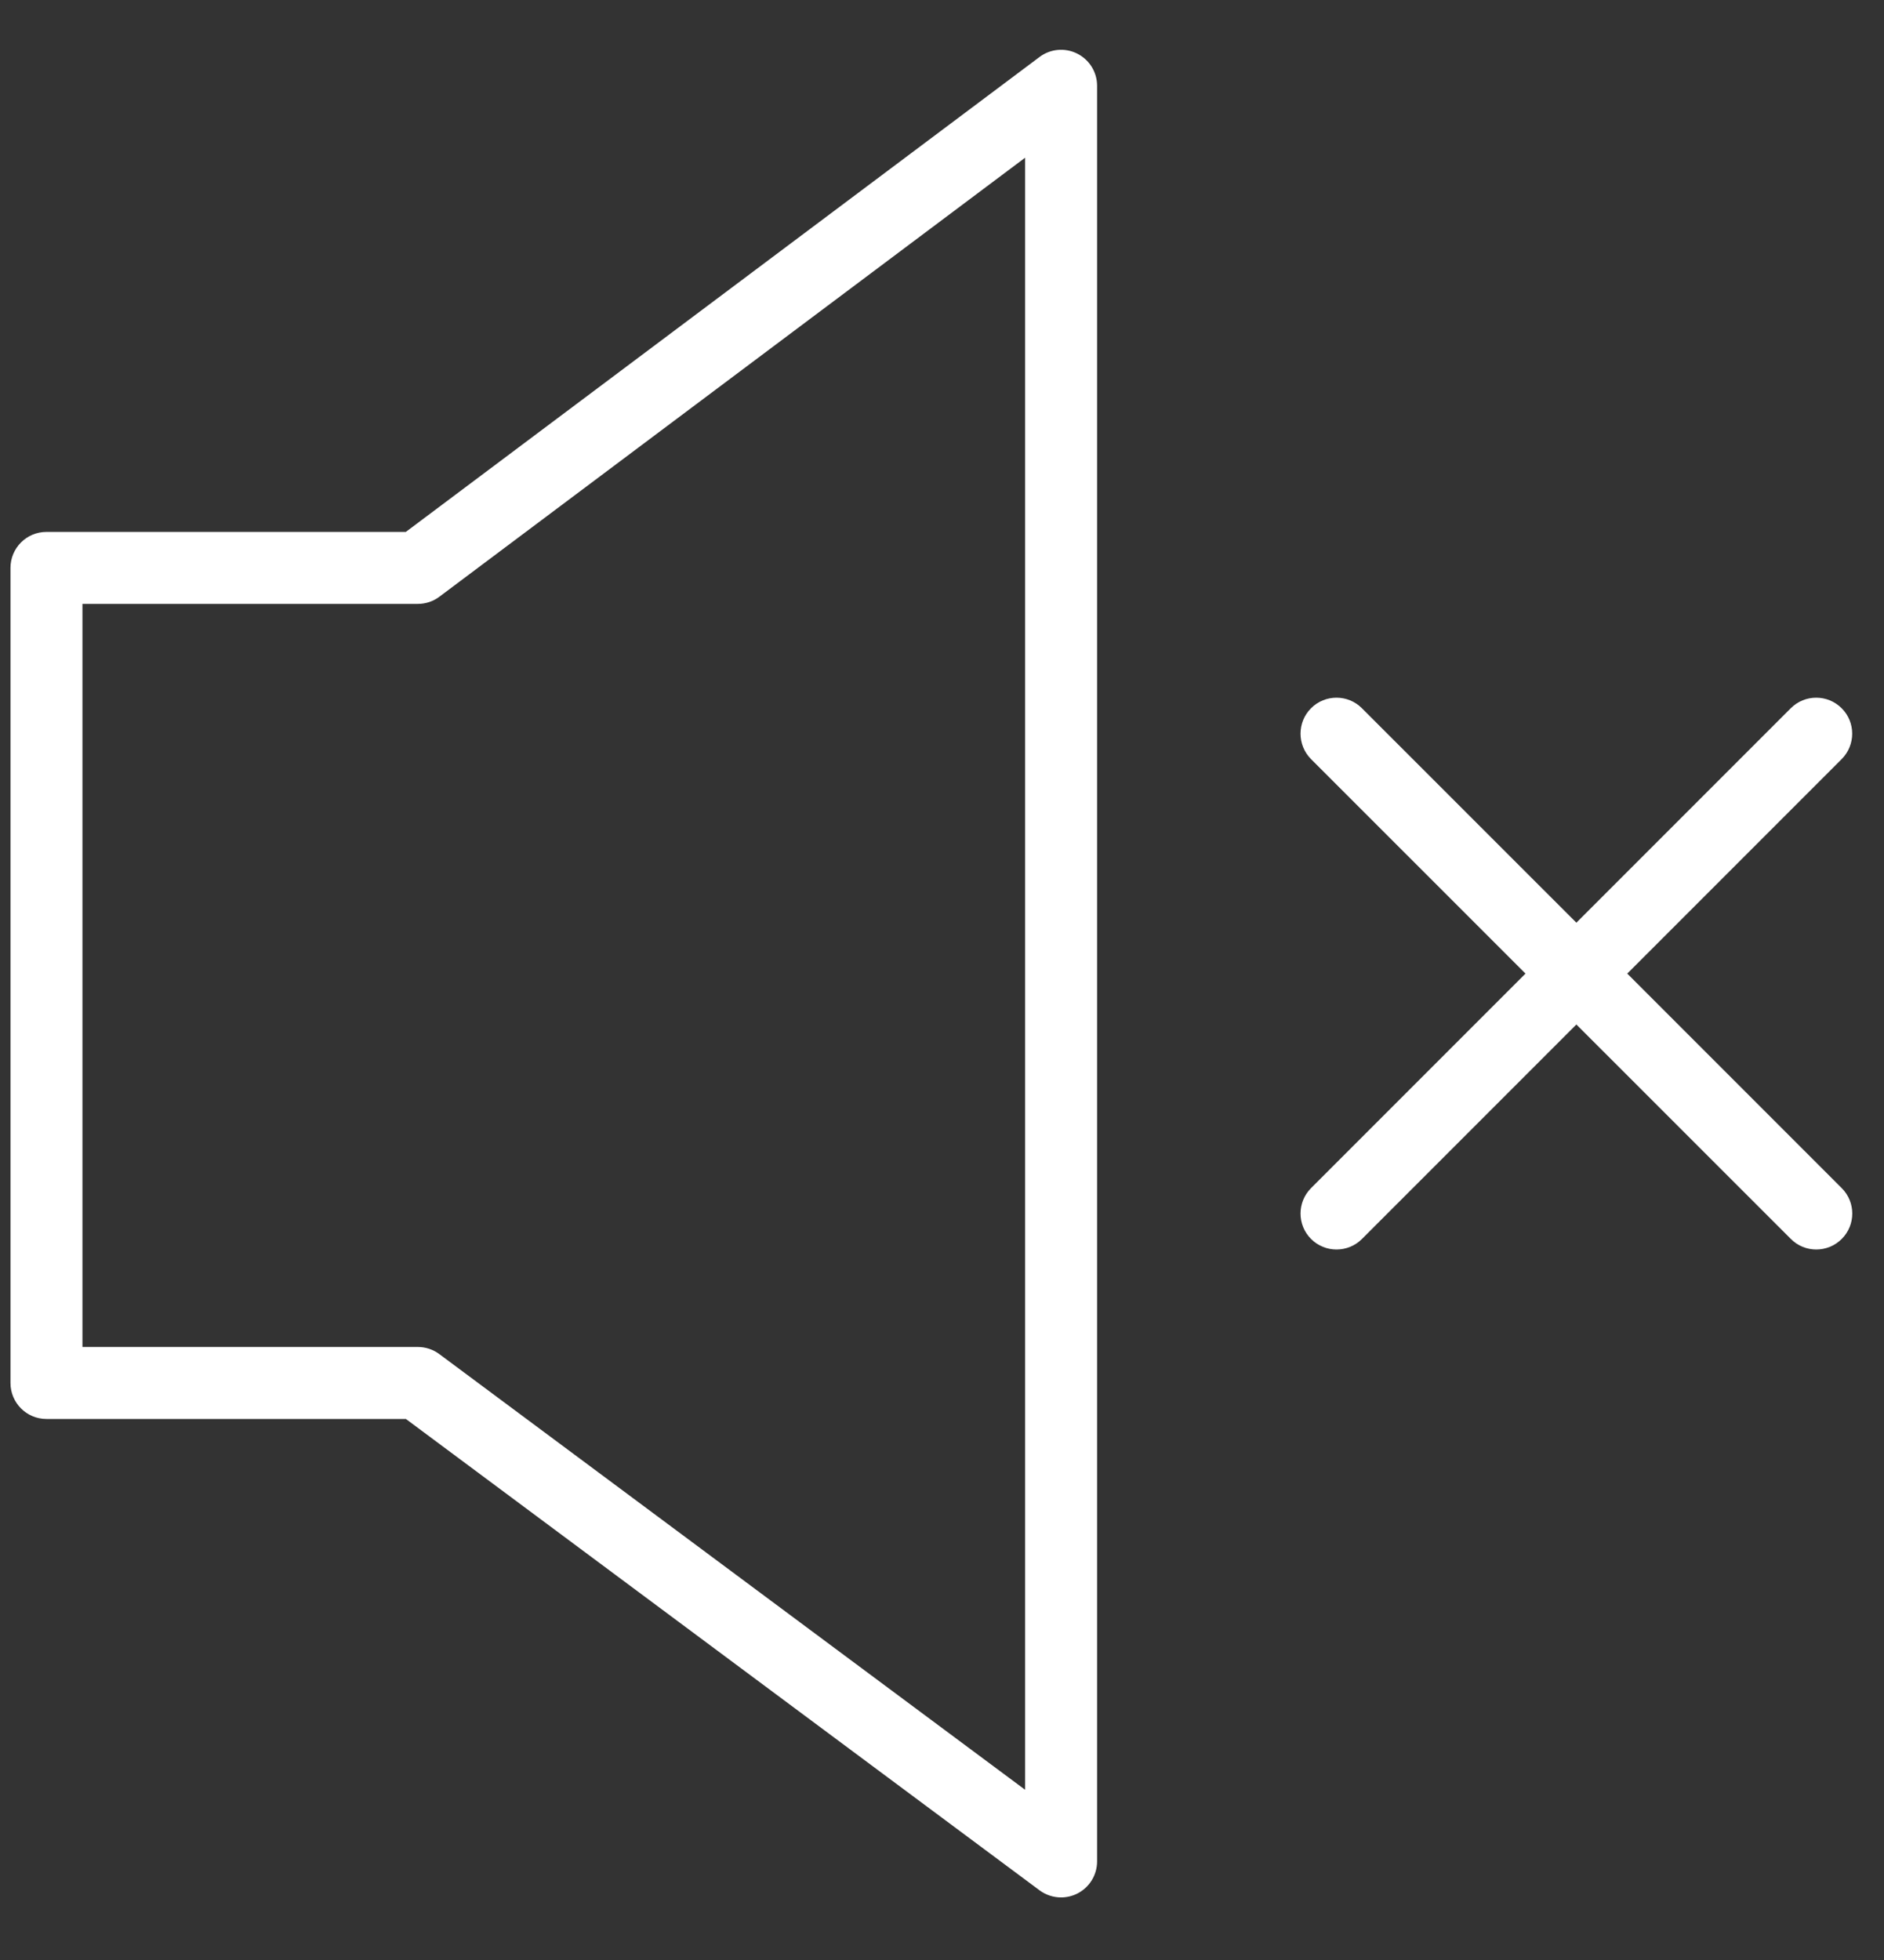 <svg width="25" height="26" viewBox="0 0 25 26" fill="none" xmlns="http://www.w3.org/2000/svg">
<rect x="0" y="0" width="25" height="26" fill="#333333" stroke="none"/>
<path d="M21.487 12.809L21.381 12.915L21.487 13.021L24.333 15.867L24.333 15.867C24.461 15.994 24.461 16.202 24.333 16.329L24.333 16.329C24.269 16.393 24.185 16.425 24.101 16.425C24.017 16.425 23.933 16.393 23.87 16.329L21.024 13.484L20.918 13.378L20.812 13.484L17.967 16.329C17.903 16.393 17.819 16.425 17.735 16.425C17.651 16.425 17.567 16.393 17.503 16.329L17.503 16.329C17.376 16.202 17.376 15.994 17.503 15.867L17.503 15.867L20.349 13.021L20.455 12.915L20.349 12.809L17.503 9.964L17.503 9.964C17.376 9.836 17.376 9.628 17.503 9.501L17.503 9.501C17.631 9.373 17.839 9.373 17.966 9.501L20.812 12.346L20.918 12.452L21.024 12.346L23.869 9.501C23.997 9.373 24.204 9.373 24.332 9.501L24.332 9.501C24.46 9.628 24.46 9.836 24.332 9.964L24.332 9.964L21.487 12.809Z" fill="white" stroke="white" stroke-width="0.3"/>
<path d="M14.294 0.711C14.132 0.63 13.939 0.647 13.794 0.756L5.385 7.056H0.616C0.352 7.056 0.139 7.27 0.139 7.534V18.345C0.139 18.609 0.352 18.823 0.616 18.823H5.386L13.795 25.076C13.879 25.138 13.98 25.17 14.08 25.17C14.153 25.17 14.227 25.153 14.295 25.119C14.456 25.038 14.558 24.873 14.558 24.692V1.138C14.558 0.957 14.456 0.792 14.294 0.711ZM13.603 23.742L5.829 17.962C5.747 17.901 5.647 17.868 5.544 17.868H1.094V8.011H5.544C5.647 8.011 5.748 7.978 5.83 7.916L13.603 2.092L13.603 23.742Z" fill="white"/>
</svg>
